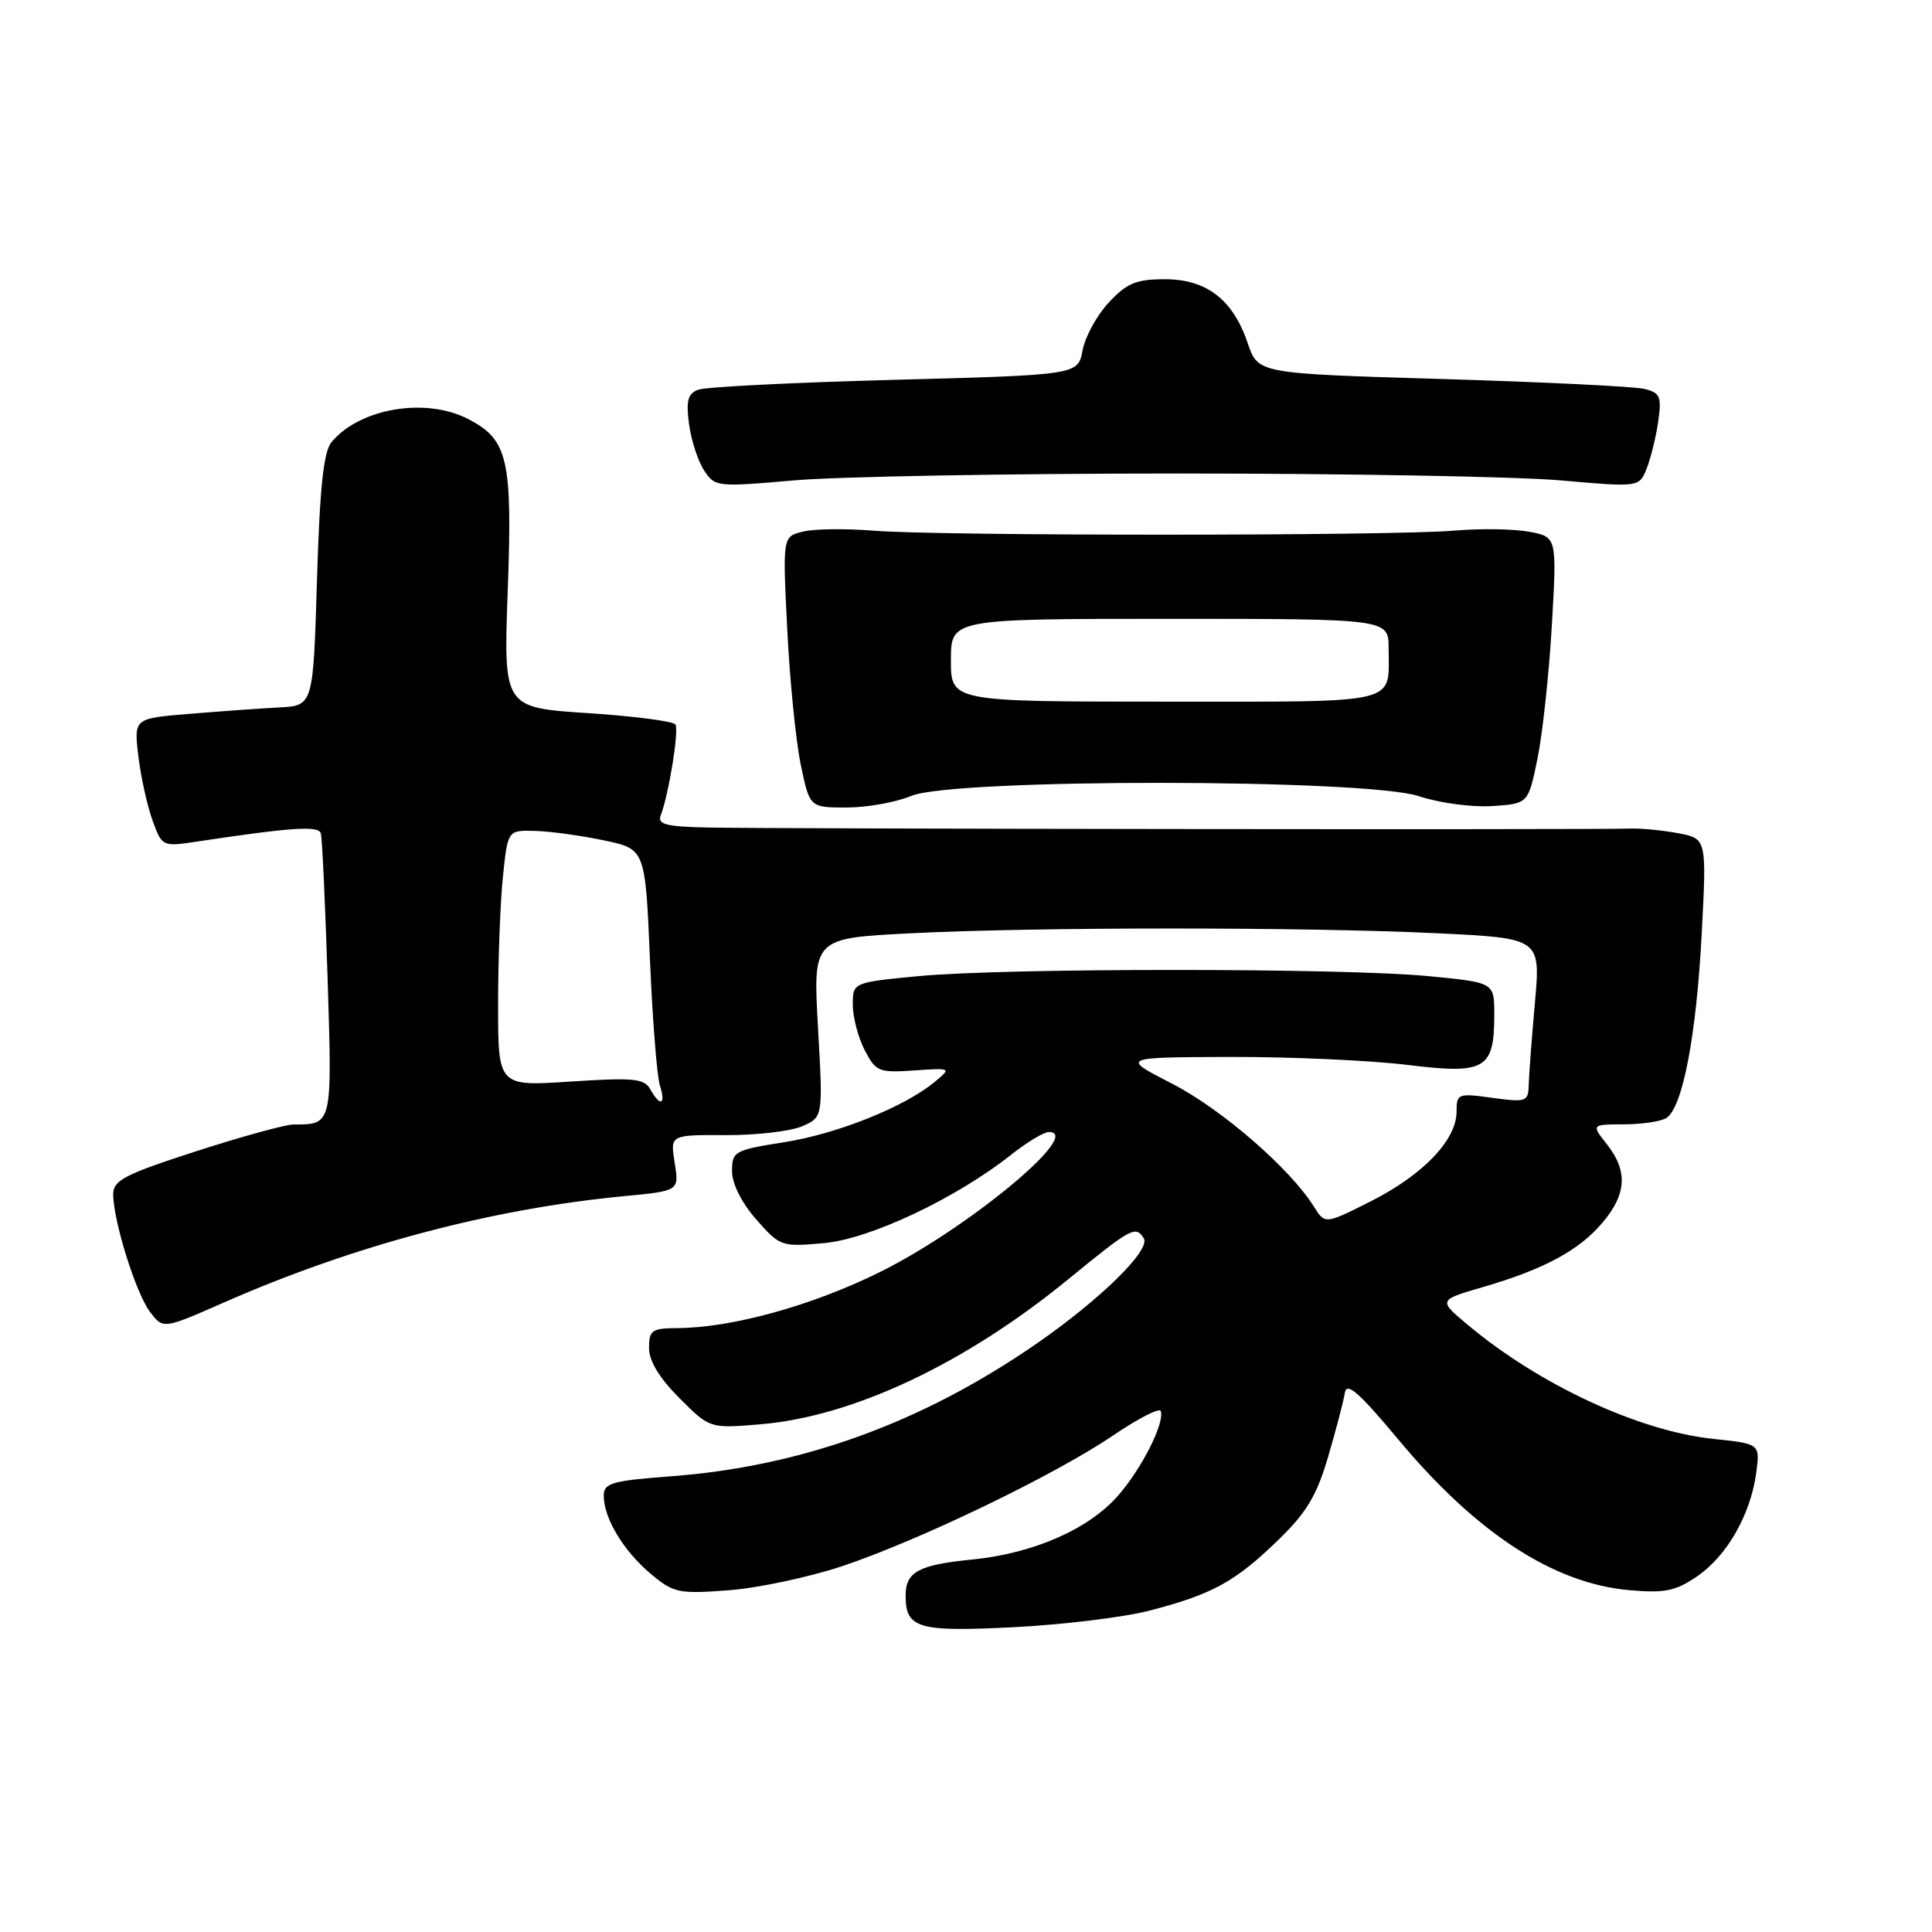 <?xml version="1.0" encoding="UTF-8" standalone="no"?>
<!DOCTYPE svg PUBLIC "-//W3C//DTD SVG 1.1//EN" "http://www.w3.org/Graphics/SVG/1.1/DTD/svg11.dtd" >
<svg xmlns="http://www.w3.org/2000/svg" xmlns:xlink="http://www.w3.org/1999/xlink" version="1.1" viewBox="0 0 256 256">
 <g >
 <path fill="currentColor"
d=" M 152.30 213.42 C 160.58 211.28 163.67 209.59 169.29 204.14 C 173.13 200.43 174.47 198.20 175.99 193.00 C 177.04 189.43 178.03 185.63 178.20 184.56 C 178.43 183.06 180.08 184.50 185.29 190.75 C 195.65 203.17 205.87 209.83 215.93 210.71 C 220.62 211.12 222.04 210.82 224.91 208.85 C 228.86 206.13 231.96 200.68 232.71 195.16 C 233.22 191.31 233.22 191.31 227.03 190.66 C 217.16 189.63 203.94 183.48 194.45 175.52 C 190.57 172.27 190.57 172.27 196.51 170.54 C 204.60 168.19 209.26 165.67 212.37 161.97 C 215.54 158.21 215.70 155.16 212.93 151.63 C 210.85 149.00 210.85 149.00 215.18 148.98 C 217.55 148.98 220.09 148.60 220.80 148.14 C 222.95 146.78 224.77 137.29 225.48 123.81 C 226.15 111.12 226.15 111.12 222.34 110.40 C 220.24 110.01 217.40 109.74 216.01 109.79 C 212.16 109.96 101.41 109.83 93.74 109.65 C 88.17 109.53 87.08 109.23 87.56 108.00 C 88.62 105.24 89.99 96.80 89.50 96.00 C 89.24 95.57 84.00 94.89 77.86 94.49 C 66.71 93.76 66.71 93.76 67.28 78.18 C 67.91 60.83 67.31 58.25 62.03 55.52 C 56.40 52.61 47.67 54.09 43.93 58.58 C 42.87 59.86 42.37 64.58 42.00 76.90 C 41.50 93.50 41.50 93.50 37.00 93.74 C 34.52 93.87 29.18 94.25 25.12 94.59 C 17.74 95.19 17.74 95.19 18.33 100.17 C 18.66 102.91 19.50 106.73 20.20 108.68 C 21.46 112.17 21.52 112.20 25.99 111.53 C 38.64 109.62 42.21 109.38 42.51 110.42 C 42.69 111.01 43.09 119.67 43.41 129.65 C 44.02 149.14 44.06 149.00 38.90 149.00 C 37.83 149.00 32.02 150.60 25.98 152.55 C 16.55 155.60 15.00 156.40 15.00 158.23 C 15.00 161.74 18.00 171.35 19.87 173.82 C 21.61 176.13 21.61 176.13 29.62 172.61 C 46.84 165.03 65.14 160.17 82.75 158.49 C 89.99 157.80 89.99 157.80 89.40 154.08 C 88.80 150.37 88.80 150.37 96.15 150.41 C 100.19 150.43 104.75 149.90 106.28 149.24 C 109.06 148.03 109.06 148.03 108.39 136.18 C 107.72 124.32 107.72 124.32 120.61 123.67 C 137.21 122.82 172.84 122.82 190.42 123.66 C 204.15 124.32 204.15 124.32 203.38 132.91 C 202.96 137.63 202.59 142.54 202.56 143.81 C 202.50 145.98 202.22 146.08 197.75 145.47 C 193.17 144.84 193.00 144.90 193.00 147.33 C 193.00 151.04 188.54 155.70 181.65 159.17 C 175.57 162.24 175.57 162.24 174.09 159.87 C 170.95 154.84 161.85 146.95 155.32 143.60 C 148.50 140.10 148.50 140.10 163.00 140.05 C 170.97 140.03 181.52 140.50 186.44 141.10 C 196.85 142.38 198.00 141.71 198.00 134.40 C 198.00 130.18 198.00 130.18 189.25 129.34 C 177.94 128.25 133.06 128.25 121.75 129.34 C 113.00 130.18 113.00 130.18 113.00 133.14 C 113.00 134.77 113.71 137.47 114.57 139.14 C 116.05 142.00 116.44 142.16 121.12 141.84 C 126.10 141.50 126.10 141.50 123.80 143.40 C 119.77 146.71 110.92 150.25 103.85 151.36 C 97.31 152.39 97.00 152.57 97.00 155.19 C 97.00 156.85 98.26 159.37 100.21 161.59 C 103.35 165.16 103.54 165.23 109.19 164.72 C 115.33 164.16 126.70 158.78 134.06 152.95 C 136.11 151.33 138.32 150.00 138.98 150.00 C 143.68 150.00 128.15 162.86 116.50 168.60 C 107.56 173.02 96.93 175.95 89.75 175.98 C 86.38 176.00 86.00 176.26 86.00 178.62 C 86.00 180.34 87.38 182.61 90.03 185.26 C 94.05 189.29 94.05 189.29 100.81 188.72 C 113.03 187.69 127.85 180.71 141.50 169.55 C 149.94 162.65 150.48 162.36 151.56 164.09 C 152.50 165.62 145.80 172.19 137.32 178.06 C 122.19 188.52 106.25 194.31 88.97 195.61 C 81.05 196.21 80.00 196.51 80.00 198.19 C 80.00 201.15 82.60 205.49 86.19 208.51 C 89.25 211.08 89.89 211.22 96.53 210.72 C 100.42 210.43 107.18 208.99 111.55 207.54 C 121.77 204.13 139.81 195.43 147.50 190.20 C 150.80 187.96 153.64 186.50 153.80 186.97 C 154.36 188.52 151.29 194.60 148.13 198.20 C 144.22 202.65 136.93 205.84 128.79 206.65 C 121.71 207.35 120.00 208.28 120.00 211.42 C 120.00 215.78 121.64 216.26 134.34 215.61 C 140.86 215.28 148.94 214.29 152.30 213.42 Z  M 120.76 105.46 C 126.32 103.13 181.00 103.17 188.01 105.50 C 190.68 106.39 195.03 106.98 197.68 106.81 C 202.50 106.50 202.50 106.50 203.73 100.50 C 204.40 97.20 205.26 89.25 205.63 82.82 C 206.30 71.15 206.30 71.15 202.62 70.46 C 200.59 70.08 196.13 70.01 192.72 70.31 C 184.59 71.02 124.46 71.03 115.78 70.32 C 112.08 70.02 107.85 70.07 106.38 70.44 C 103.70 71.11 103.70 71.11 104.31 83.31 C 104.64 90.01 105.44 98.09 106.09 101.25 C 107.28 107.00 107.28 107.00 112.17 107.00 C 114.86 107.00 118.73 106.31 120.76 105.46 Z  M 156.00 62.74 C 178.28 62.74 201.16 63.15 206.86 63.66 C 217.21 64.57 217.21 64.57 218.21 62.04 C 218.75 60.64 219.44 57.84 219.73 55.80 C 220.19 52.53 219.97 52.03 217.87 51.53 C 216.57 51.21 204.52 50.62 191.10 50.22 C 166.70 49.50 166.70 49.50 165.34 45.50 C 163.38 39.70 159.89 37.00 154.35 37.00 C 150.56 37.00 149.32 37.51 146.93 40.07 C 145.35 41.76 143.79 44.61 143.45 46.41 C 142.84 49.68 142.84 49.68 118.54 50.33 C 105.17 50.68 93.46 51.27 92.51 51.64 C 91.14 52.16 90.89 53.11 91.30 56.19 C 91.59 58.33 92.48 61.09 93.29 62.32 C 94.73 64.52 95.00 64.55 105.13 63.66 C 110.83 63.15 133.72 62.74 156.00 62.74 Z  M 86.17 144.34 C 85.37 142.90 83.96 142.77 75.62 143.31 C 66.00 143.95 66.00 143.95 66.00 133.12 C 66.00 127.17 66.29 119.53 66.64 116.15 C 67.28 110.00 67.28 110.00 70.89 110.10 C 72.88 110.15 76.97 110.71 80.00 111.35 C 85.50 112.50 85.50 112.50 86.12 127.04 C 86.45 135.03 87.05 142.57 87.43 143.79 C 88.26 146.39 87.50 146.72 86.17 144.34 Z  M 126.00 87.48 C 126.00 82.00 126.00 82.00 155.00 82.00 C 184.00 82.00 184.00 82.00 184.00 85.92 C 184.00 93.44 185.98 92.97 154.40 92.97 C 126.00 92.97 126.00 92.97 126.00 87.48 Z "/>
</g>
</svg>